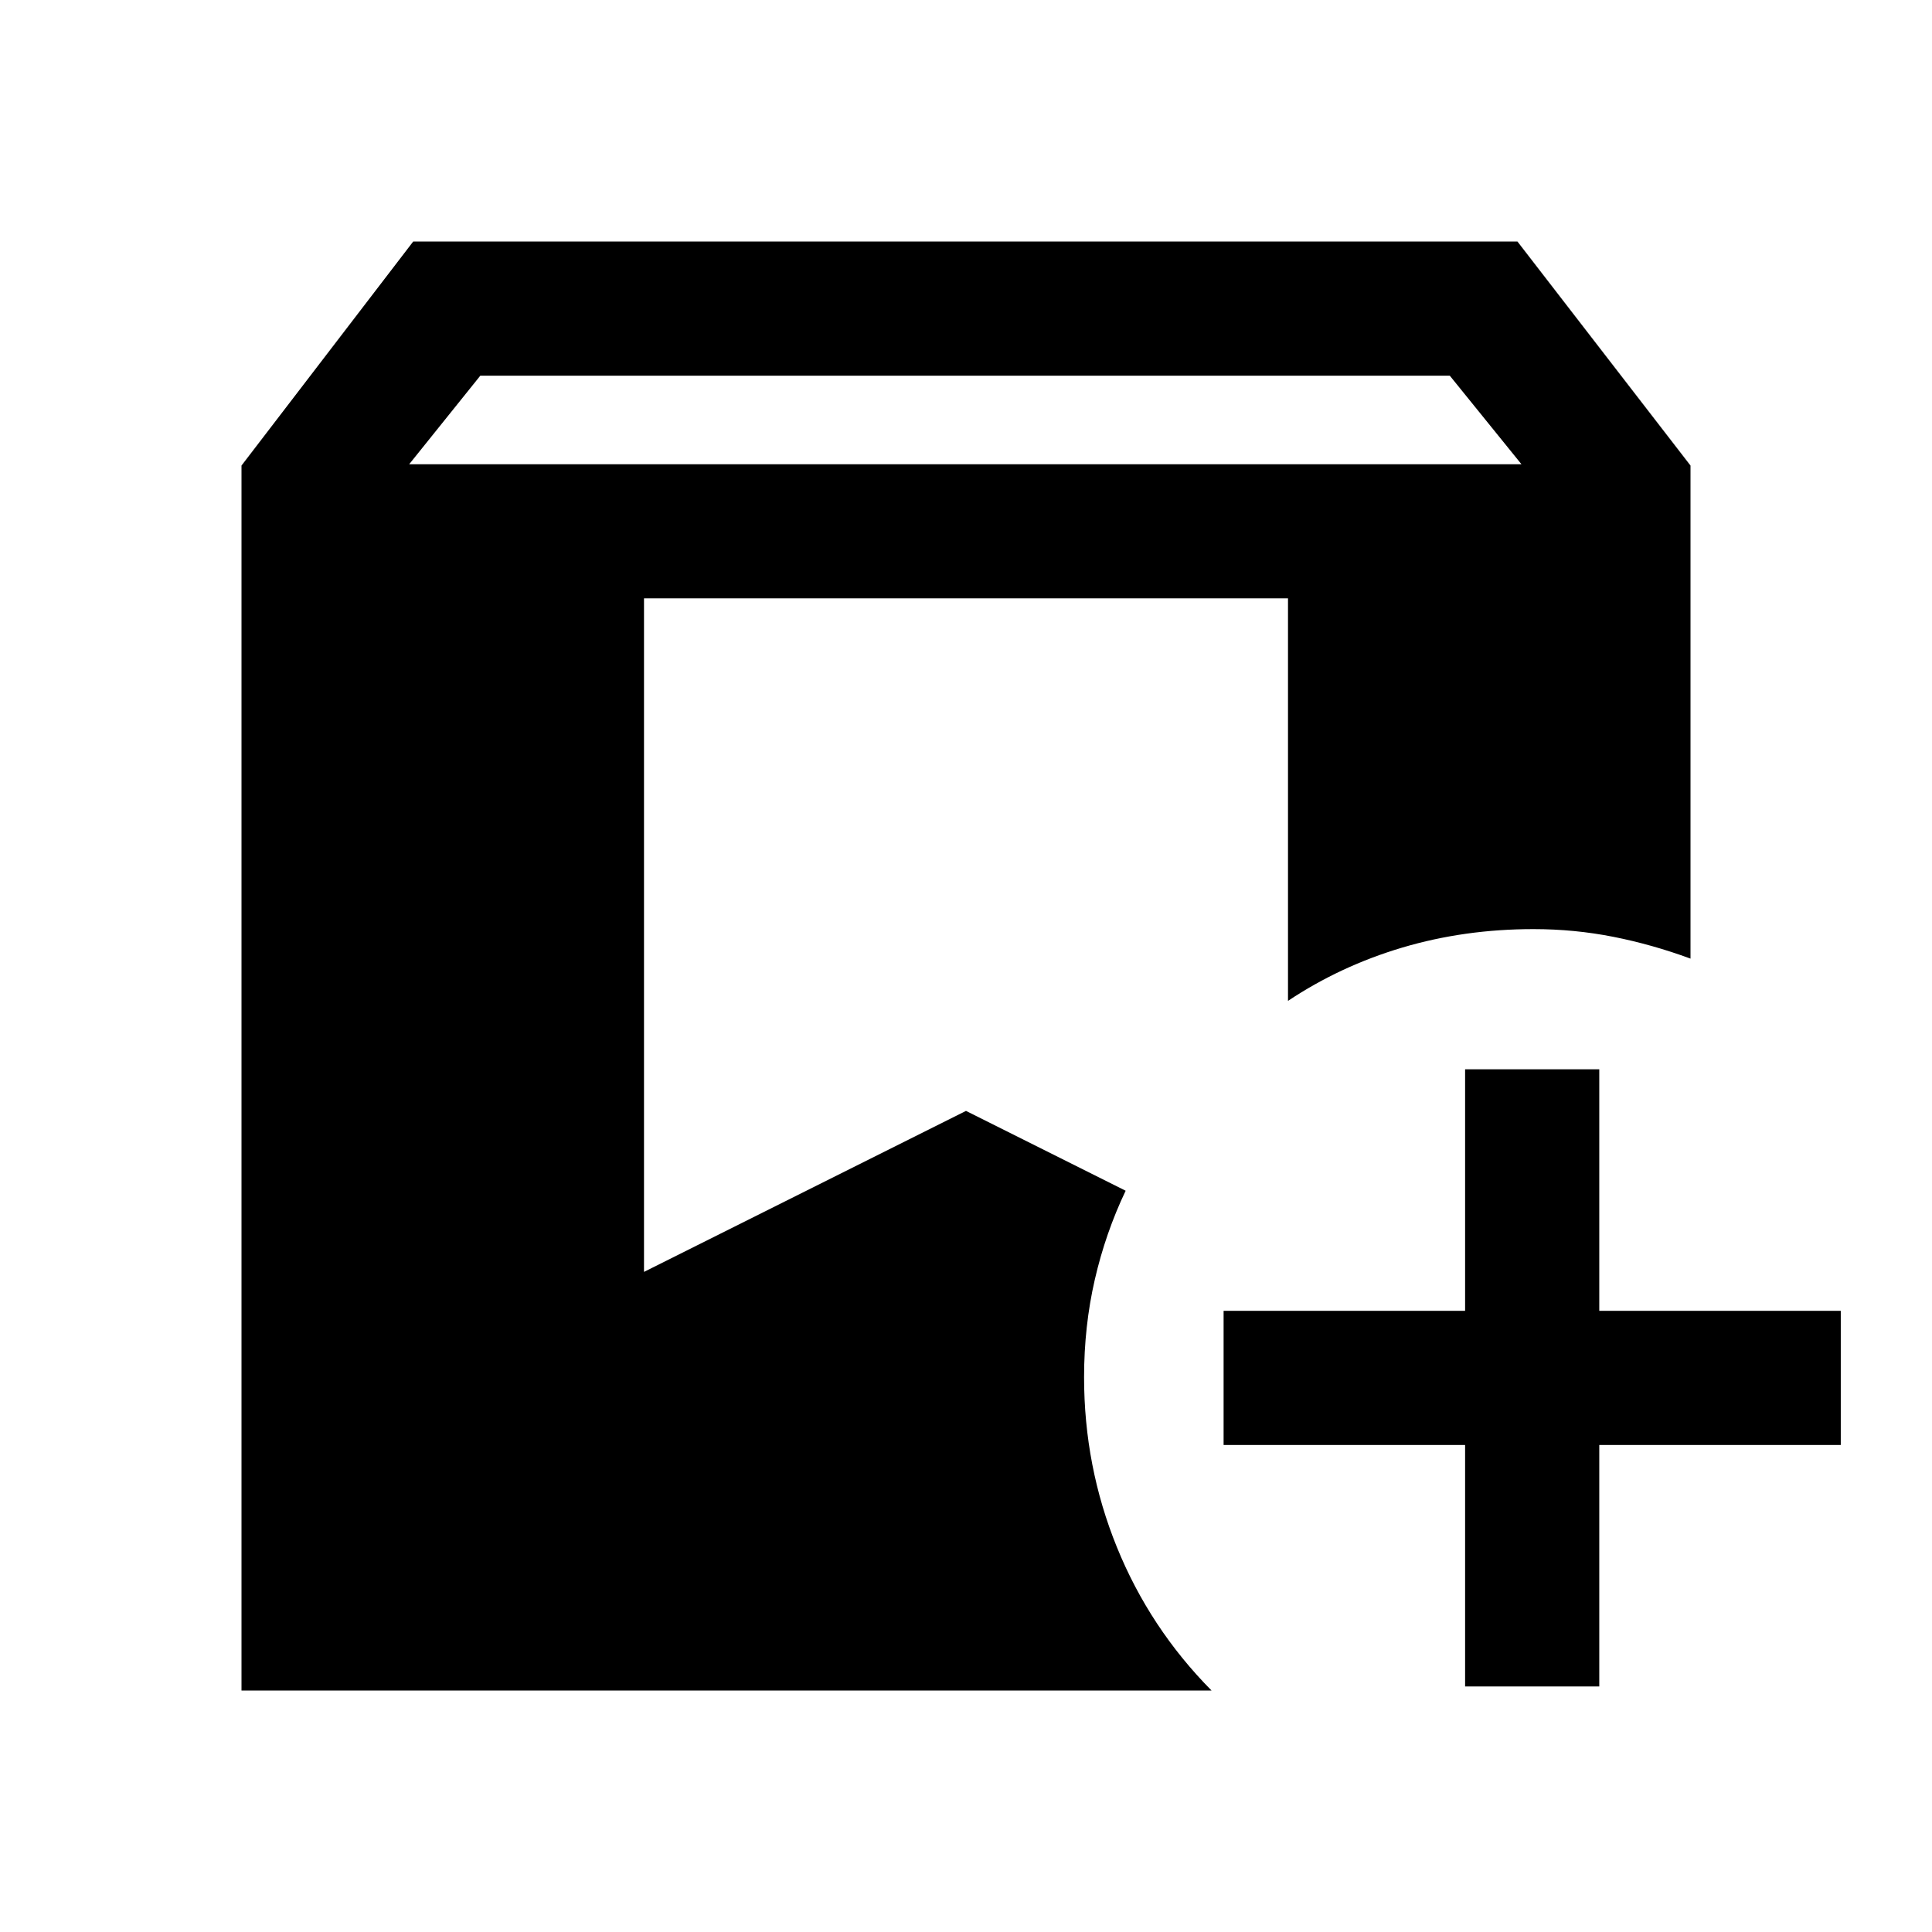 <svg xmlns="http://www.w3.org/2000/svg" height="40" viewBox="0 -960 960 960" width="40"><path d="M120-120v-608.67L205.33-840H754l86 111.33v245q-19-7-38.34-10.83-19.35-3.83-39.66-3.83-34.33 0-65.17 9.16Q666-480 640-462.67v-200H320V-328l160-80 79.33 39.67q-10 21-15.33 44.16-5.33 23.17-5.33 48.5 0 44.34 16.33 84.5Q571.33-151 602-120H120Zm608-2v-120H608v-66.67h120v-120h66.67v120h120V-242h-120v120H728ZM203.33-729.33H756l-35.61-44H238.67l-35.34 44Z"/></svg>